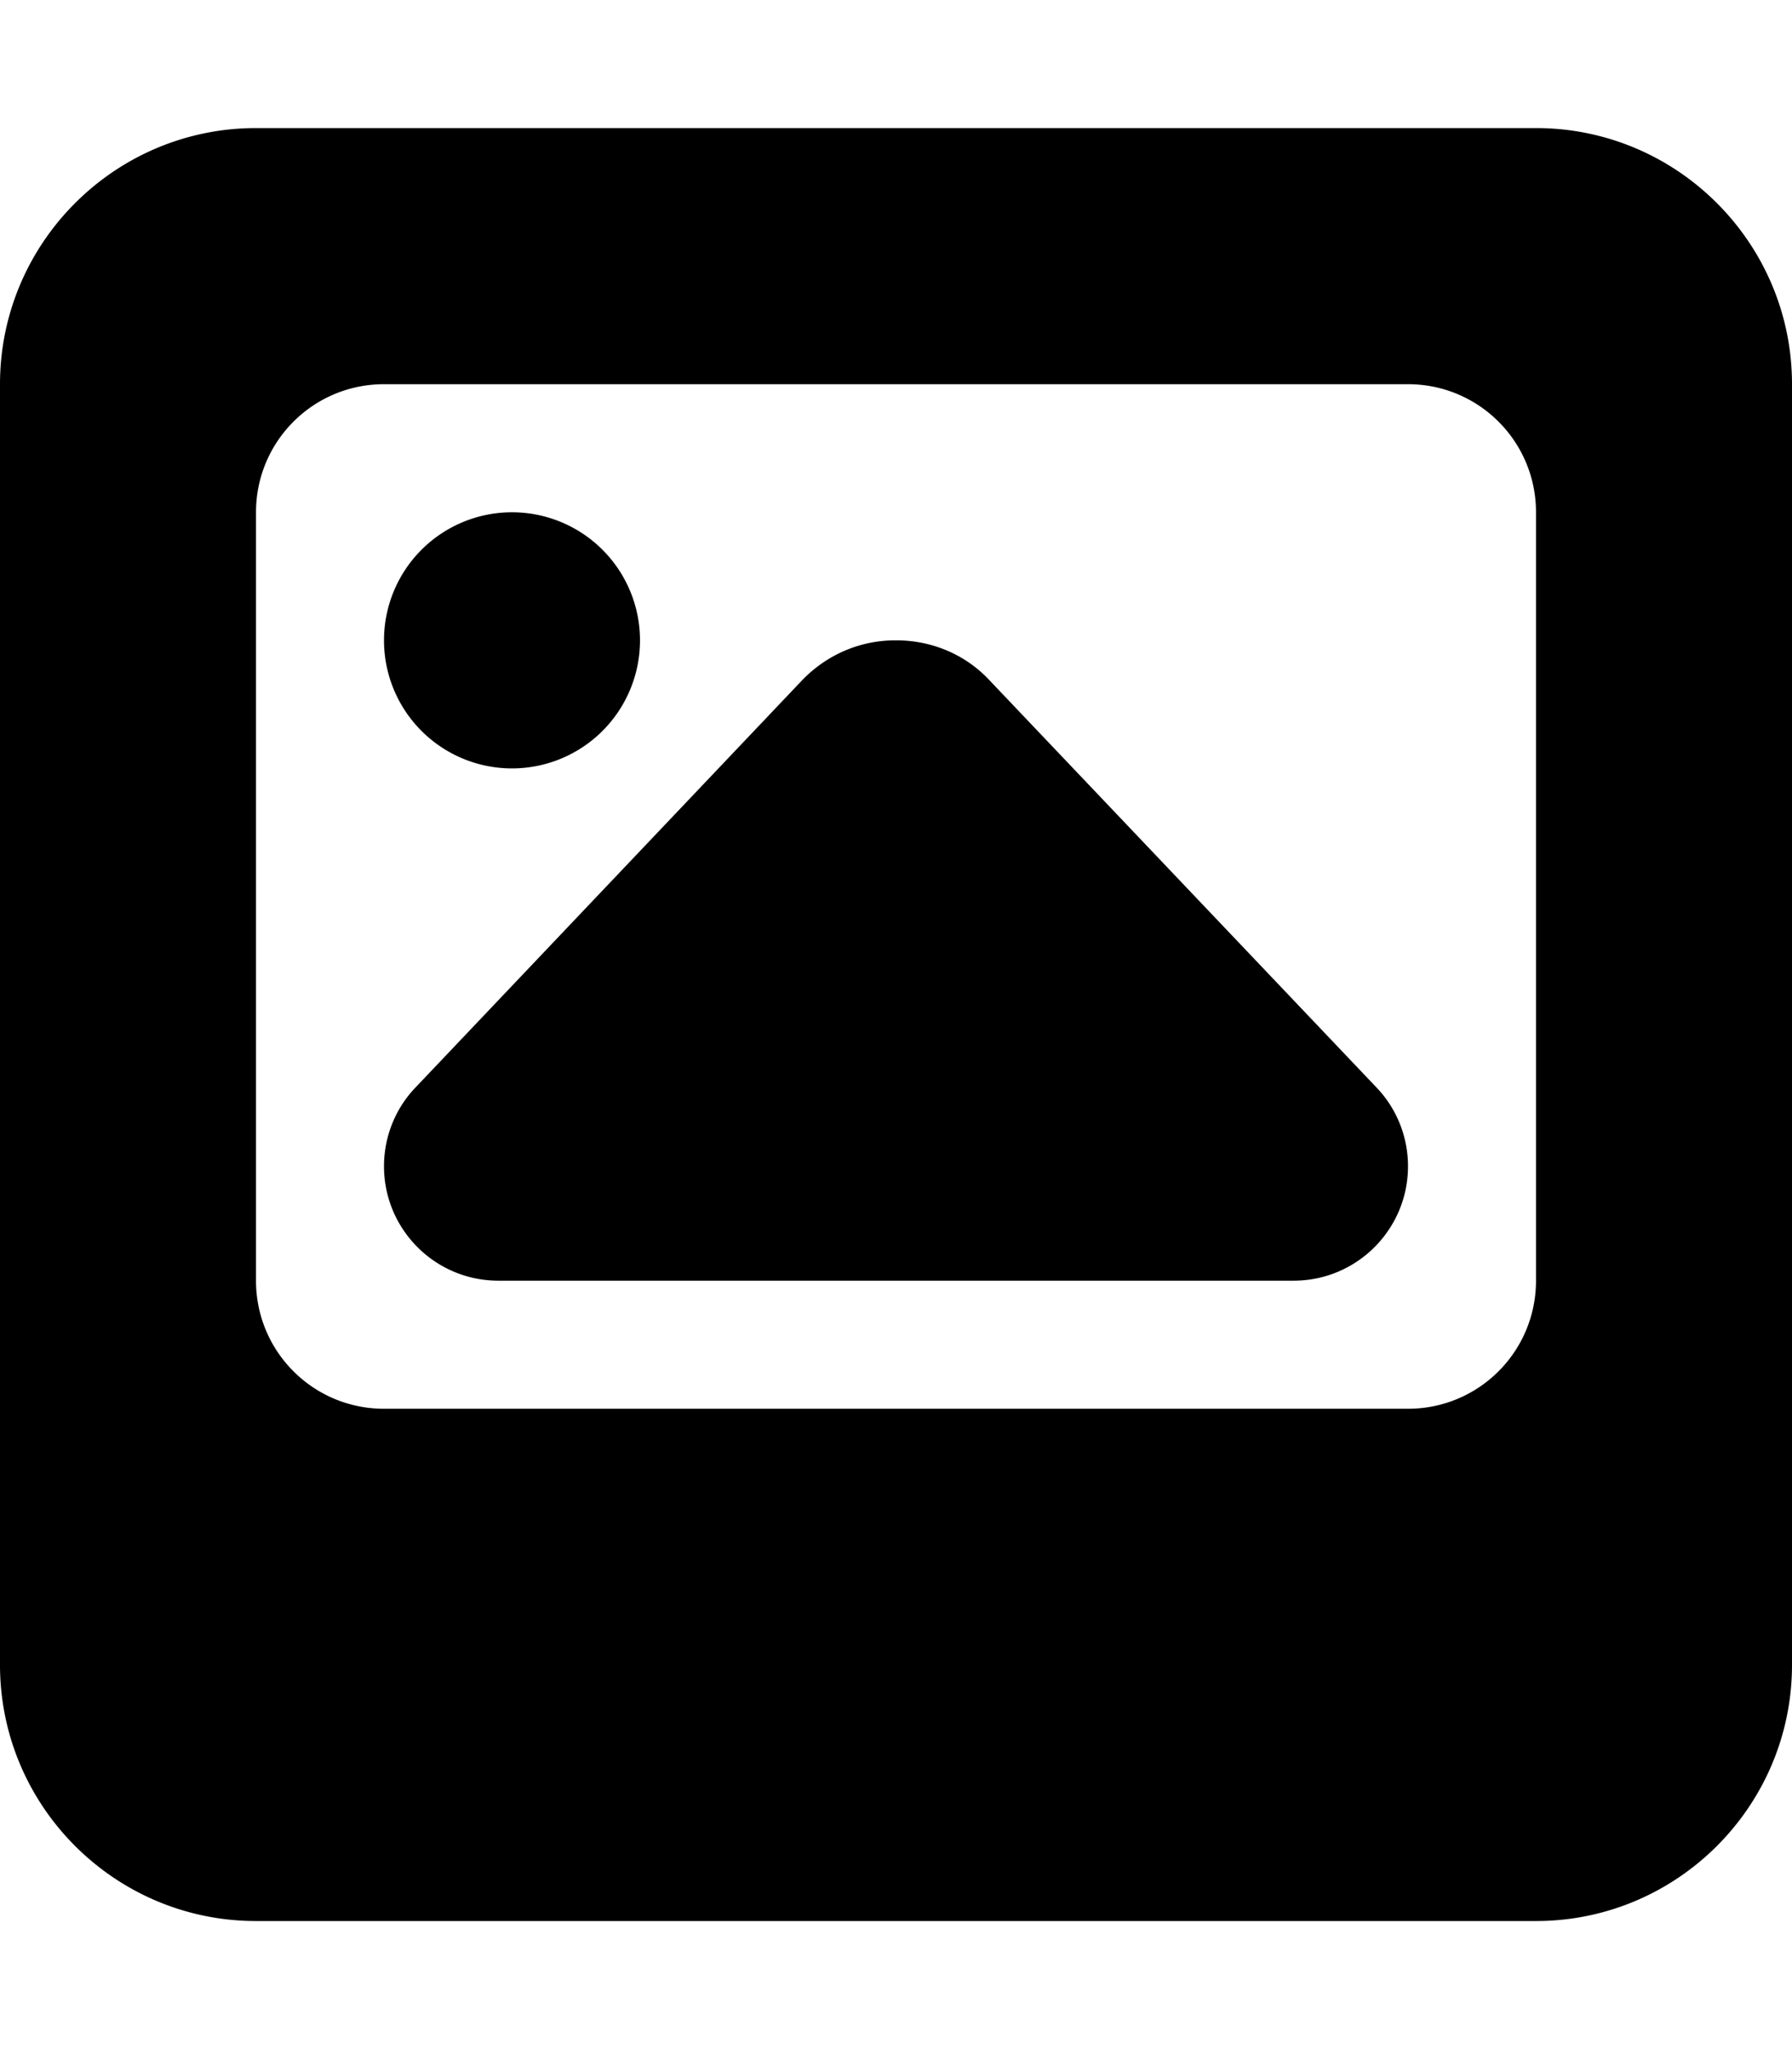 <svg xmlns="http://www.w3.org/2000/svg" viewBox="0 0 448 512"><!--! Font Awesome Pro 7.1.0 by @fontawesome - https://fontawesome.com License - https://fontawesome.com/license (Commercial License) Copyright 2025 Fonticons, Inc. --><path fill="currentColor" d="M64 32C28.7 32 0 60.7 0 96L0 416c0 35.3 28.7 64 64 64l320 0c35.3 0 64-28.7 64-64l0-320c0-35.3-28.7-64-64-64L64 32zM96 96l256 0c17.7 0 32 14.3 32 32l0 192c0 17.7-14.3 32-32 32L96 352c-17.7 0-32-14.3-32-32l0-192c0-17.7 14.3-32 32-32zm64 64a32 32 0 1 0 -64 0 32 32 0 1 0 64 0zM323.4 320c15.8 0 28.6-12.8 28.6-28.6 0-7.3-2.8-14.4-7.9-19.7L247.3 169.9c-6-6.4-14.4-9.9-23.2-9.9l-.3 0c-8.8 0-17.1 3.6-23.2 9.9L103.9 271.7c-5.1 5.3-7.9 12.4-7.9 19.7 0 15.8 12.8 28.6 28.6 28.6l198.8 0z"/></svg>